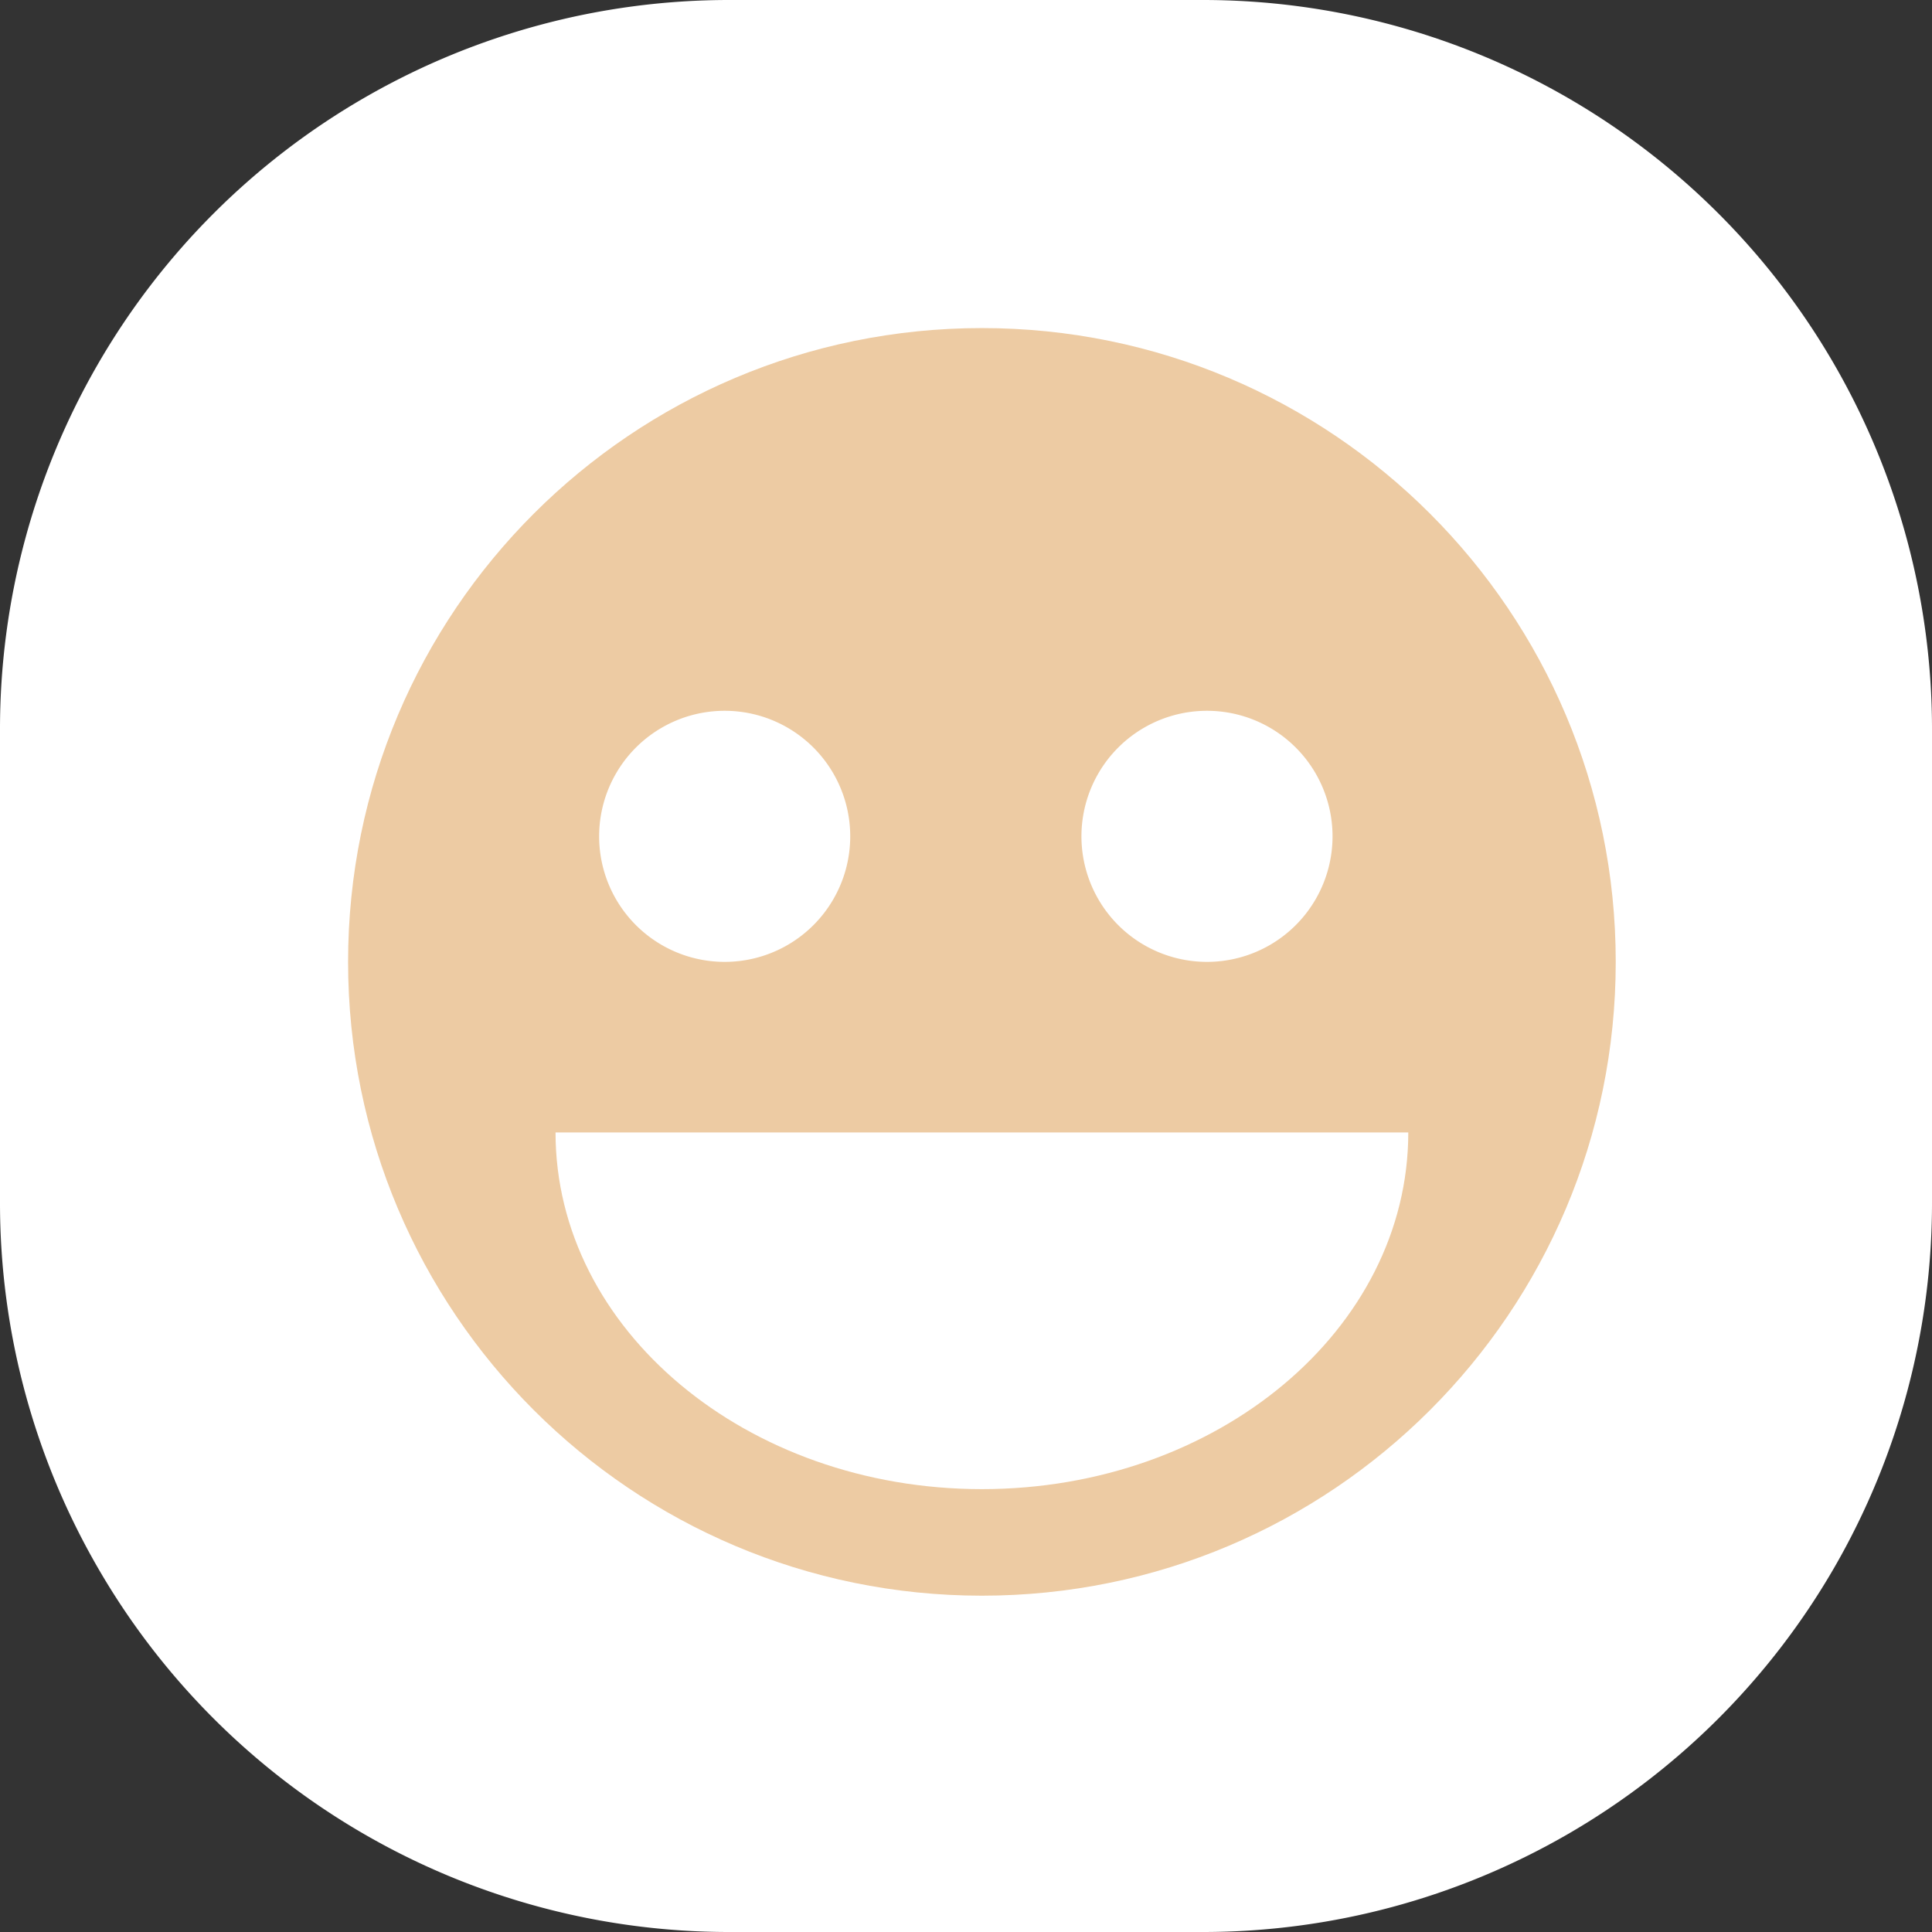 <svg xmlns="http://www.w3.org/2000/svg" width="53" height="53" viewBox="18 323 53 53"><rect x="18" y="323" width="53" height="53" fill="#333333" stroke="none"/><g data-name="그룹 104"><path d="M38 323h13a20 20 0 0 1 20 20v13a20 20 0 0 1-20 20H38a20 20 0 0 1-20-20v-13a20 20 0 0 1 20-20z" fill="#fff" fill-rule="evenodd" data-name="사각형 124"/><g data-name="그룹 72"><g data-name="그룹 71" transform="translate(27.549 332)" clip-path="url(&quot;#a&quot;)"><path d="M34.775 17.387c0 9.603-7.785 17.387-17.388 17.387C7.785 34.774 0 26.99 0 17.387 0 7.784 7.785 0 17.387 0c9.603 0 17.388 7.784 17.388 17.387" fill="#edcba3" fill-rule="evenodd" data-name="패스 77"/><path d="M29.084 22.067c0 5.403-5.237 9.784-11.697 9.784-6.46 0-11.696-4.381-11.696-9.784" fill="#fff" fill-rule="evenodd" data-name="패스 78"/><path d="M13.775 13.943a3.444 3.444 0 1 1-6.888 0 3.444 3.444 0 0 1 6.888 0" fill="#fff" fill-rule="evenodd" data-name="패스 79"/><path d="M27.006 13.943a3.444 3.444 0 1 1-6.888 0 3.444 3.444 0 0 1 6.888 0" fill="#fff" fill-rule="evenodd" data-name="패스 80"/></g></g></g><defs><clipPath id="a"><path d="M0 0h34.775v34.775H0V0z" data-name="사각형 95"/></clipPath></defs></svg>